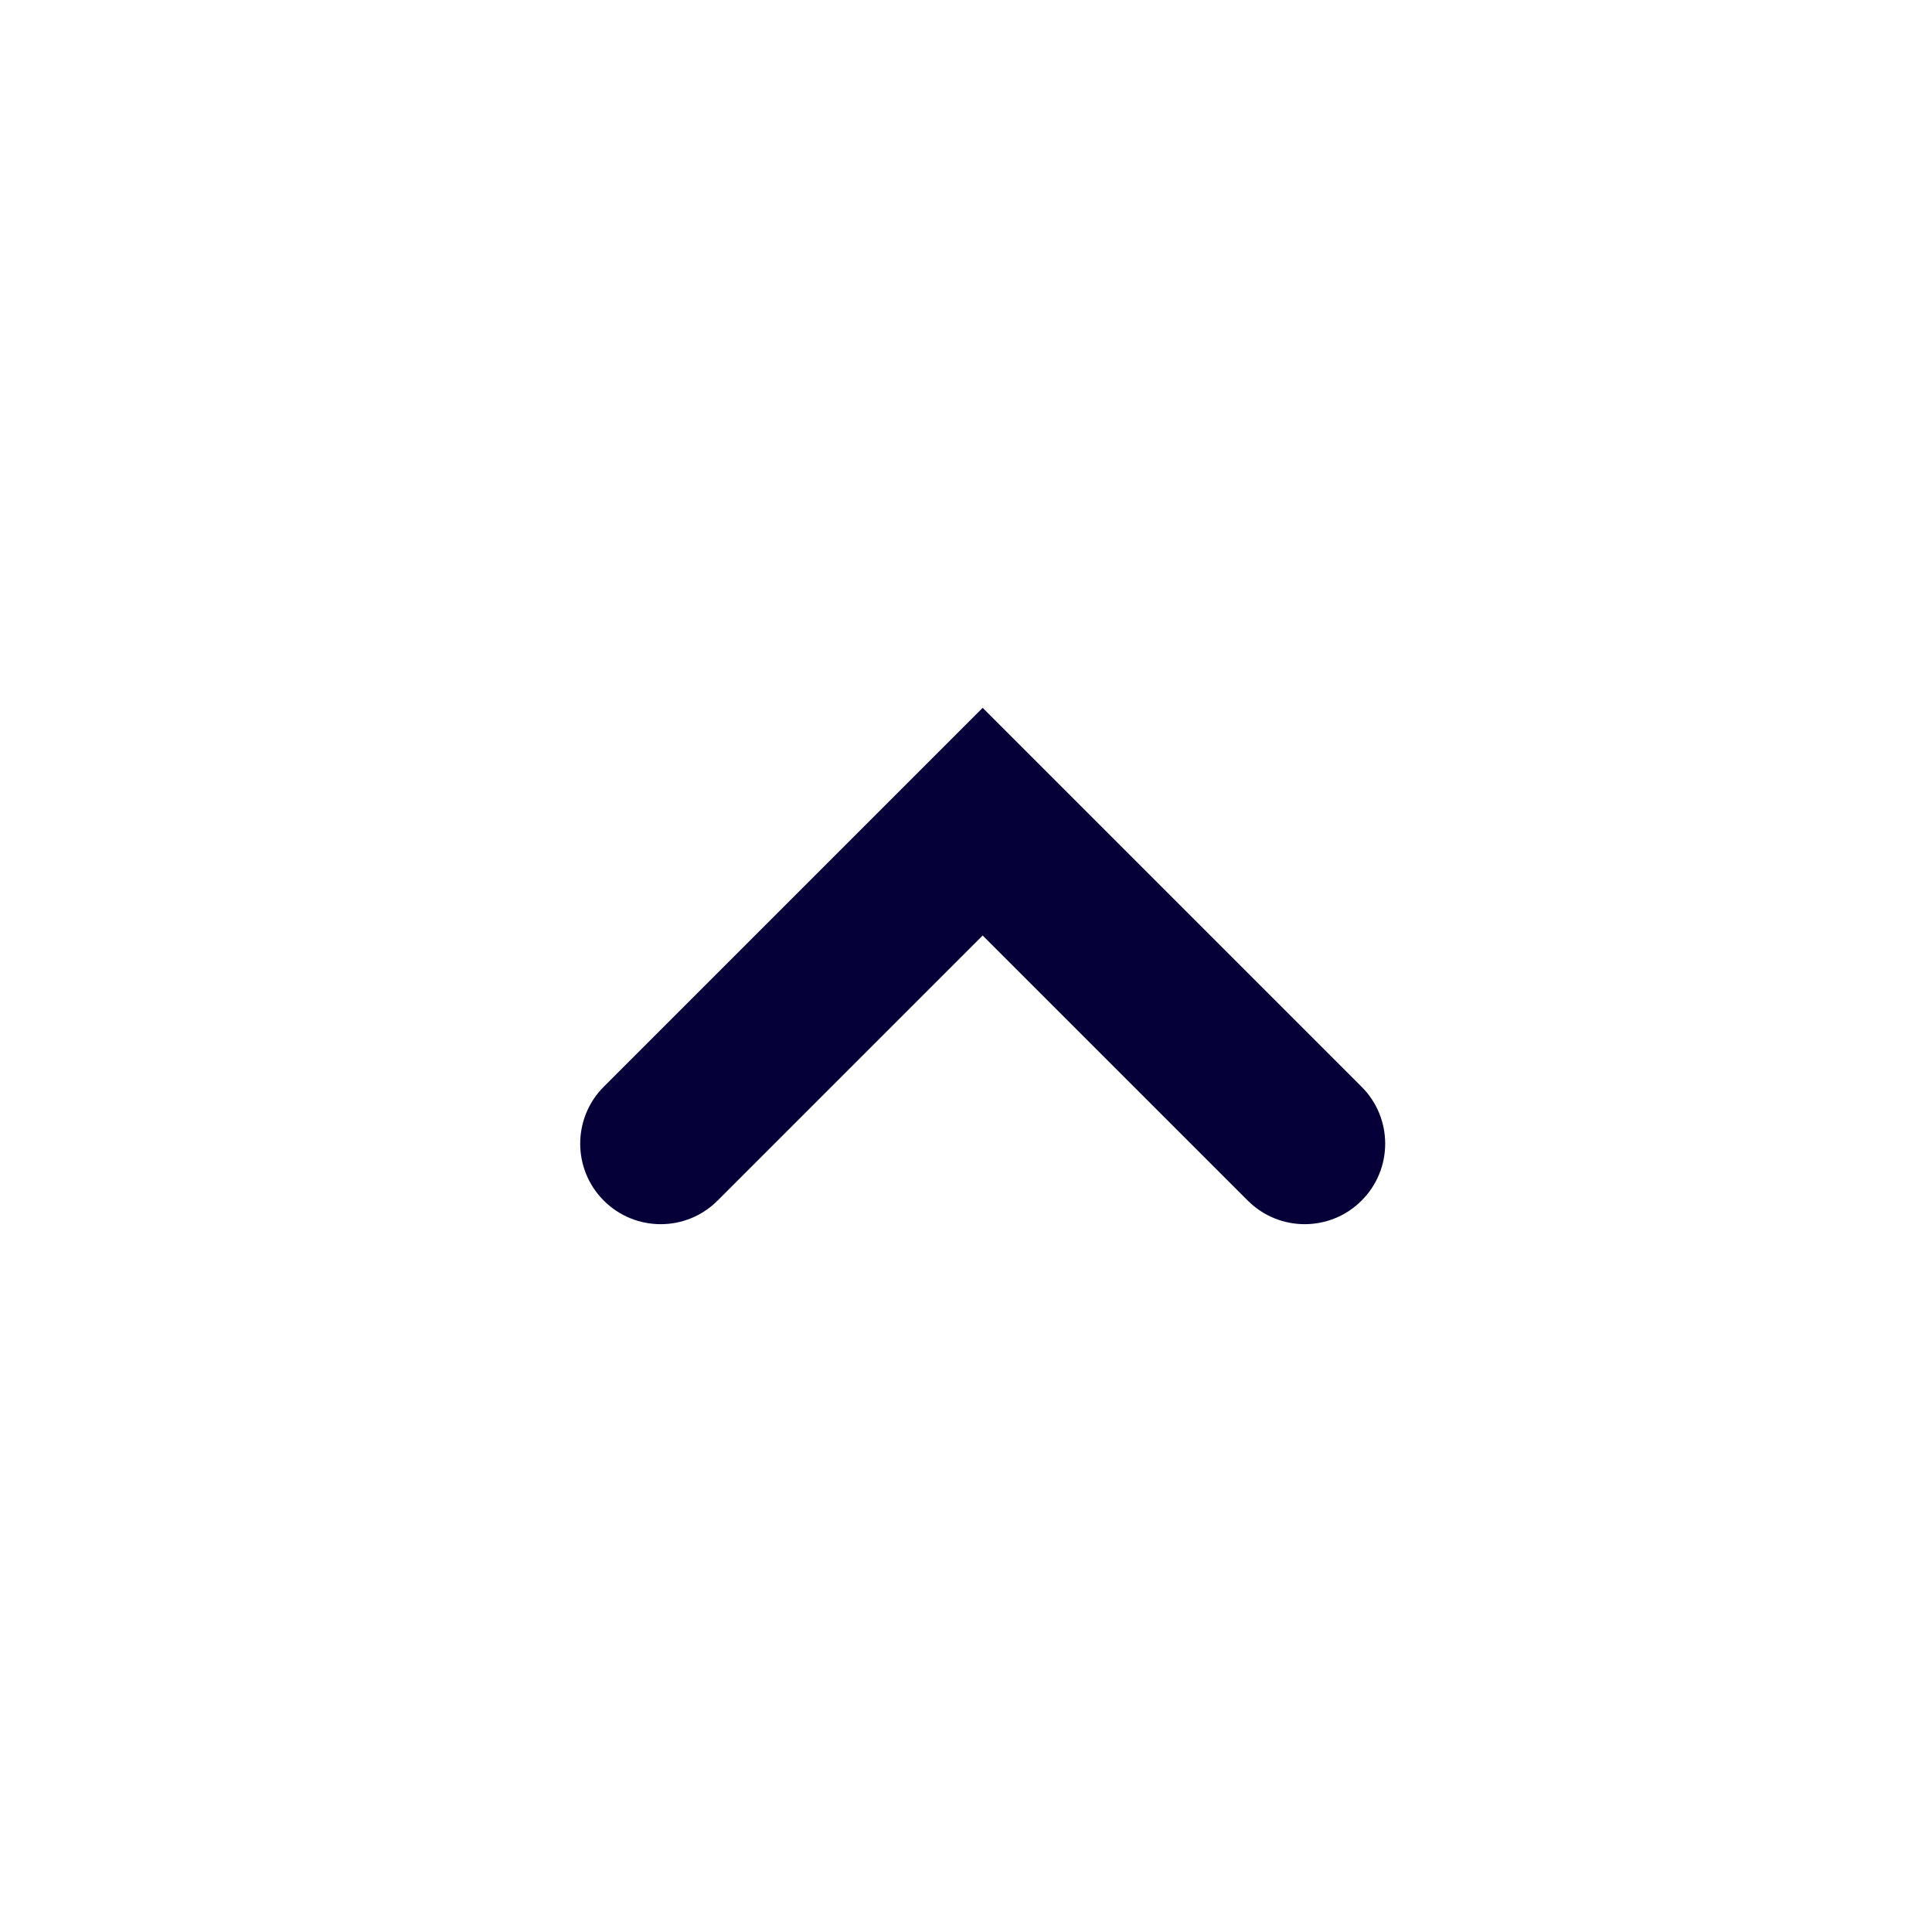 <svg width="24" height="24" viewBox="0 0 24 24" fill="none" xmlns="http://www.w3.org/2000/svg">
<path fill-rule="evenodd" clip-rule="evenodd" d="M7.5 14.914C7.11 14.524 7.11 13.89 7.5 13.5L12.207 8.793L16.914 13.5C17.305 13.89 17.305 14.524 16.914 14.914C16.524 15.305 15.891 15.305 15.5 14.914L12.207 11.621L8.914 14.914C8.524 15.305 7.891 15.305 7.5 14.914Z" fill="#050038"/>
</svg>
